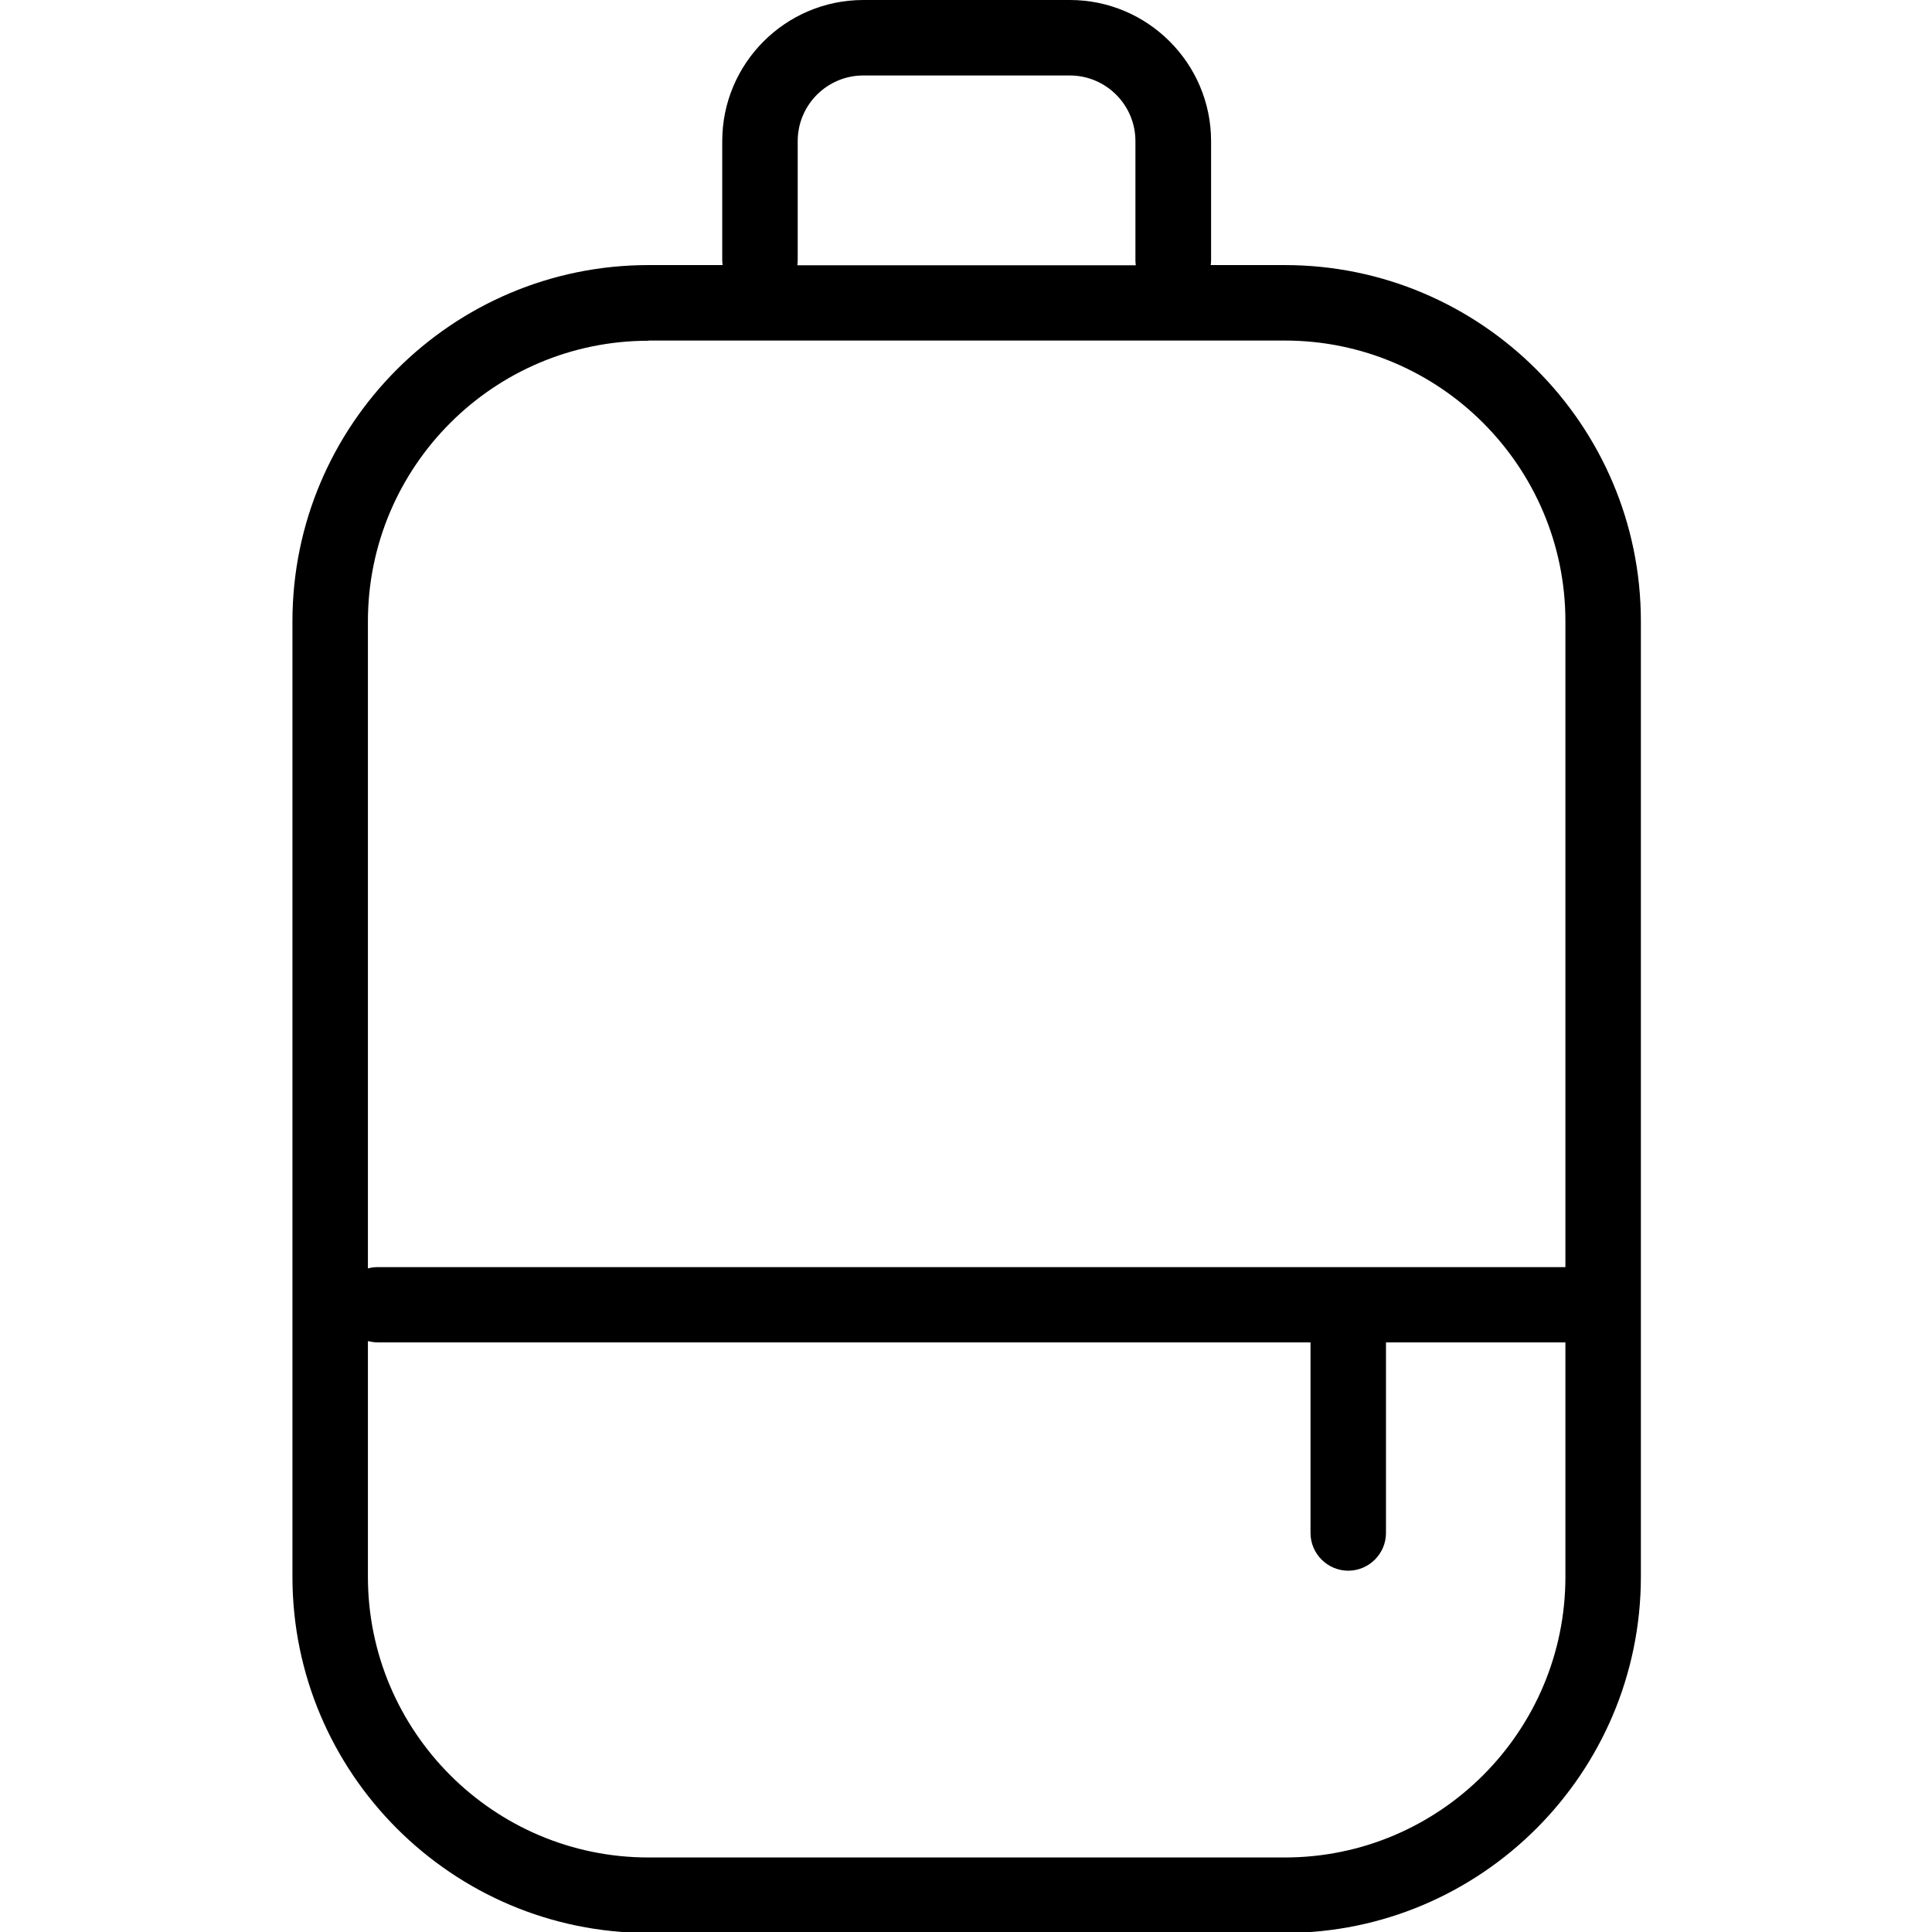 <?xml version="1.0" encoding="utf-8"?>
<!-- Generator: Adobe Illustrator 17.0.0, SVG Export Plug-In . SVG Version: 6.00 Build 0)  -->
<!DOCTYPE svg PUBLIC "-//W3C//DTD SVG 1.1//EN" "http://www.w3.org/Graphics/SVG/1.1/DTD/svg11.dtd">
<svg version="1.1" id="Calque_1" xmlns="http://www.w3.org/2000/svg" xmlns:xlink="http://www.w3.org/1999/xlink" x="0px" y="0px"
	 width="1024px" height="1024px" viewBox="0 0 1024 1024" enable-background="new 0 0 1024 1024" xml:space="preserve">
<title>CN-1280-BORNE-BURALISTES-ICONS</title>
<g>
	<g>
		<path d="M681,1024.5H343.7c-104,0-188.7-84.7-188.7-188.8V329.3c0-104.1,84.6-188.8,188.7-188.8H383c-0.1-0.9-0.2-1.7-0.2-2.6
			V74.8c0-41.2,33.5-74.8,74.8-74.8h109.5c41.2,0,74.8,33.6,74.8,74.8v63.1c0,0.9-0.1,1.8-0.2,2.6H681c104,0,188.7,84.7,188.7,188.8
			v506.3C869.7,939.8,785,1024.5,681,1024.5z M195,710.8v124.9c0,82,66.7,148.8,148.7,148.8H681c82,0,148.7-66.7,148.7-148.8V711.5
			h-95.1v101c0,11-9,20-20,20s-20-9-20-20v-101H200.3C198.5,711.5,196.7,711.2,195,710.8z M343.7,180.6
			c-82,0-148.7,66.7-148.7,148.8v342.9c1.7-0.5,3.5-0.7,5.3-0.7h629.4V329.3c0-82-66.7-148.8-148.7-148.8H343.7z M422.6,140.6H602
			c-0.1-0.9-0.2-1.7-0.2-2.6V74.8c0-19.2-15.6-34.8-34.8-34.8H457.6c-19.2,0-34.8,15.6-34.8,34.8v63.1
			C422.8,138.8,422.7,139.7,422.6,140.6z"/>
	</g>
</g>
</svg>
